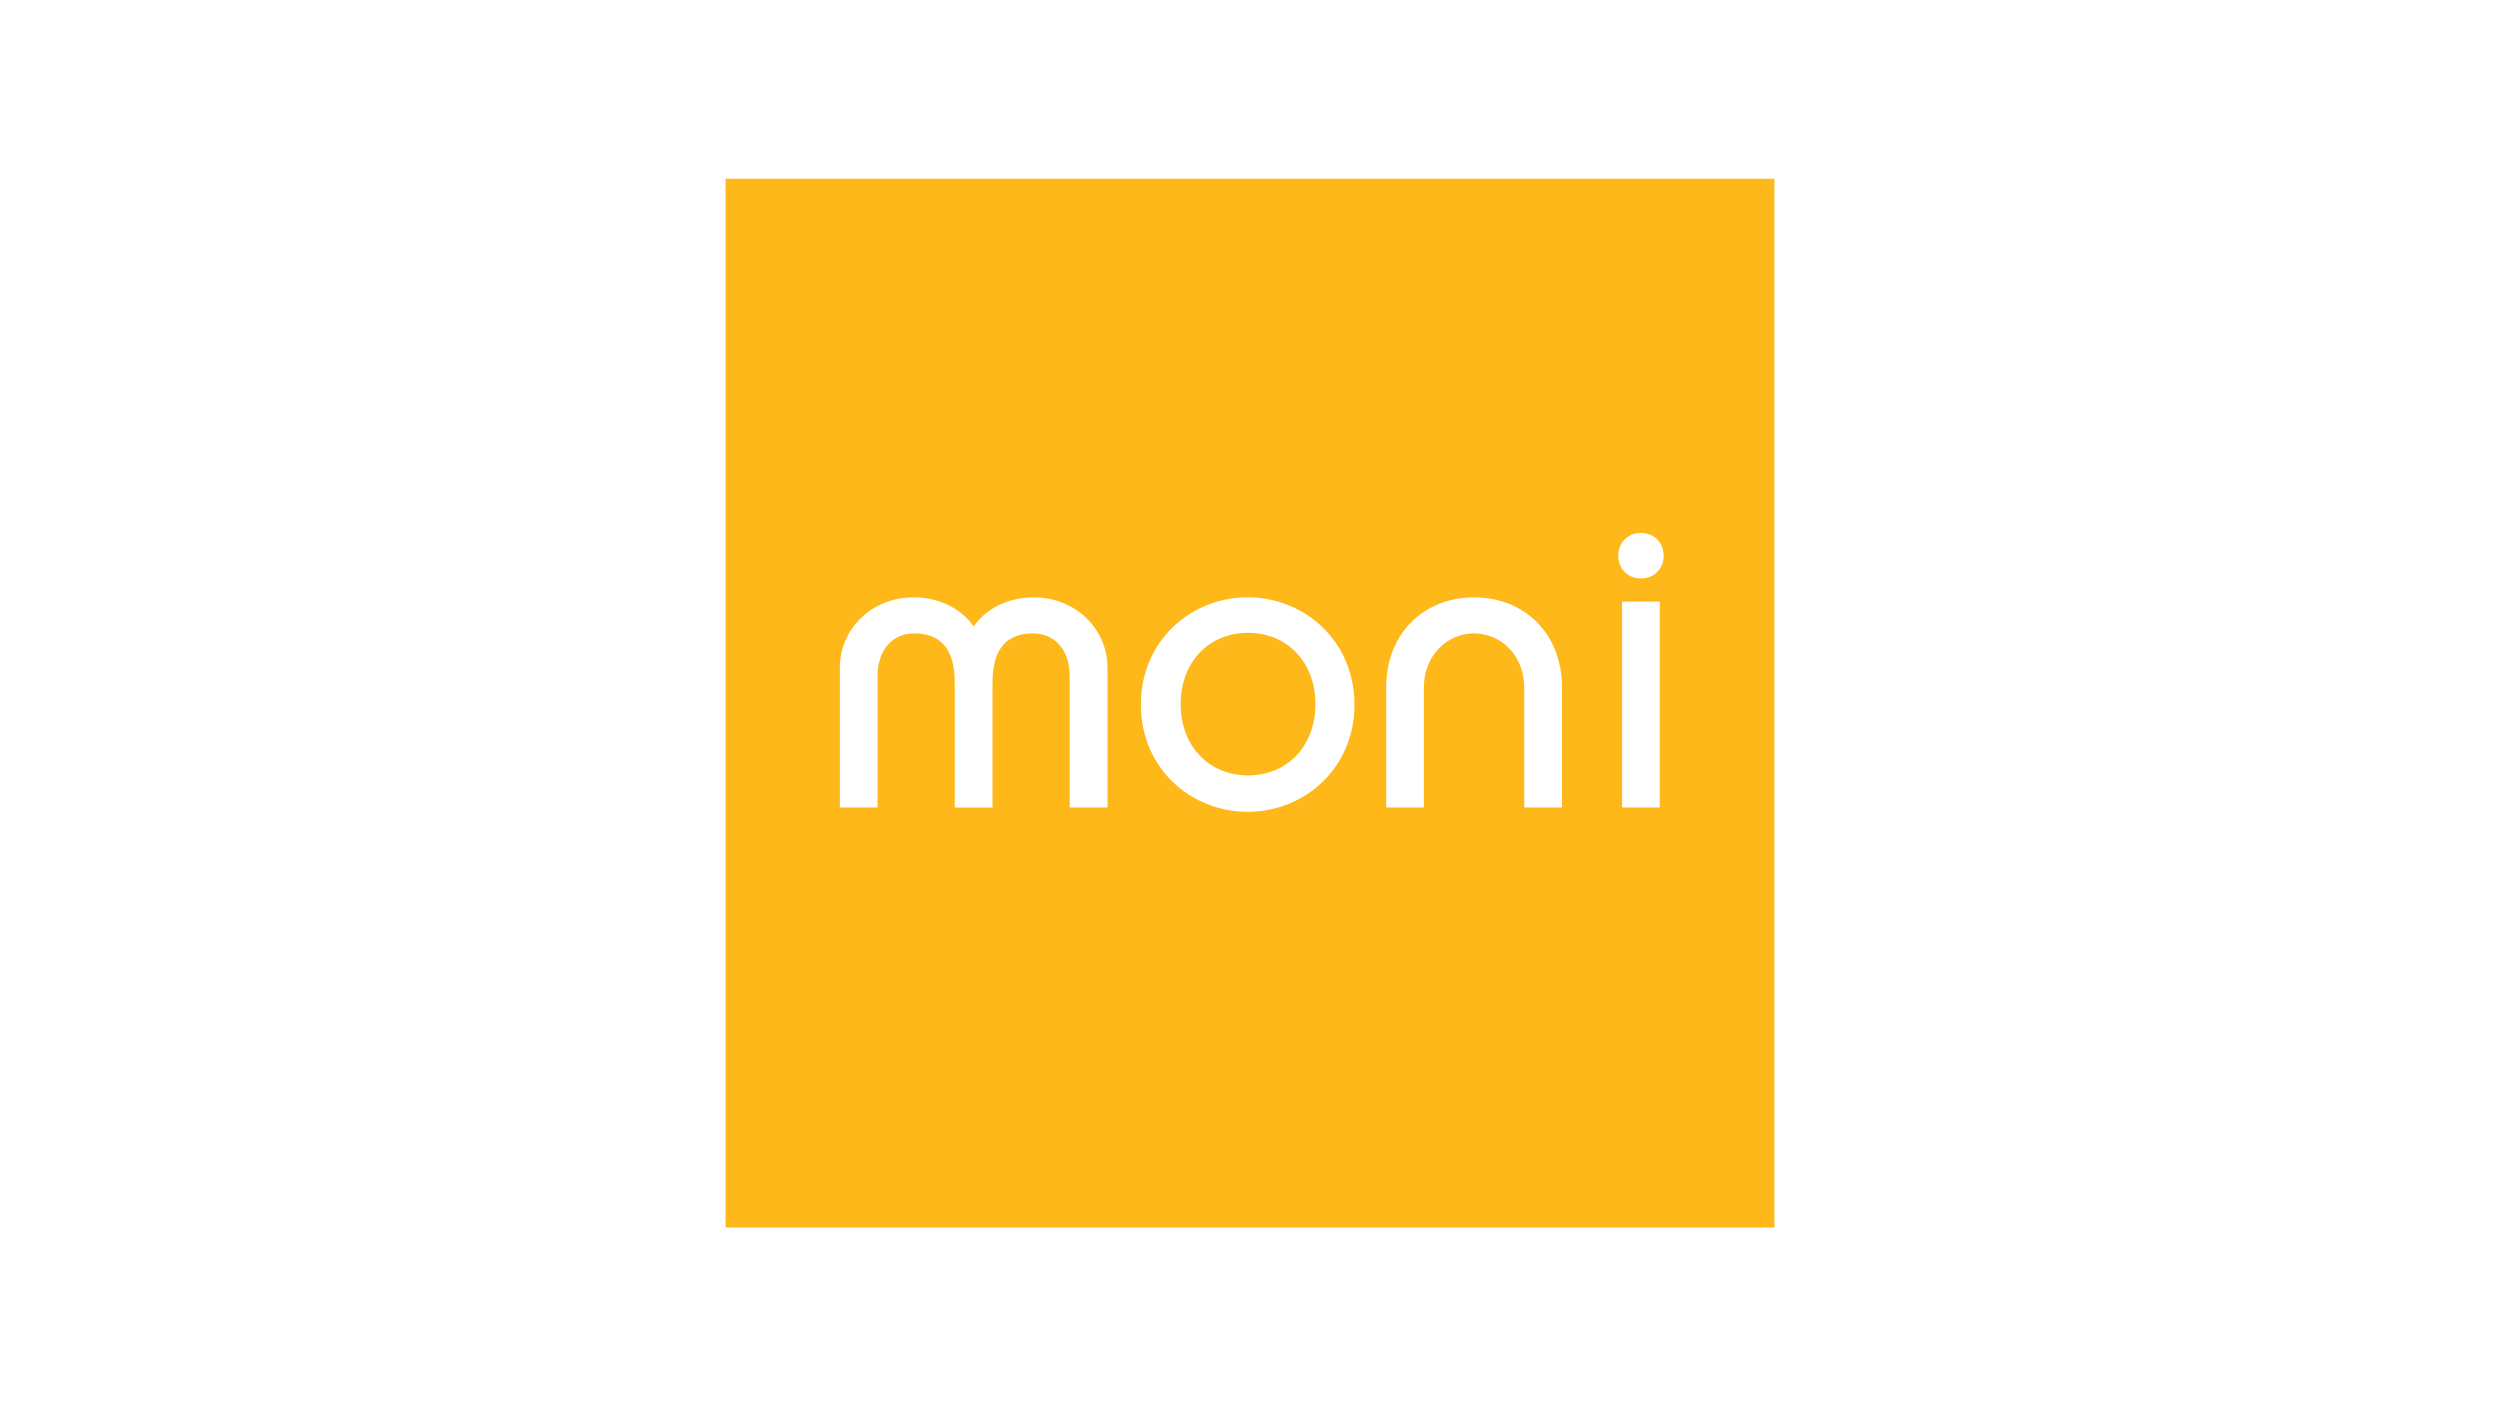 <?xml version="1.0" encoding="UTF-8"?>
<svg width="2560px" height="1440px" viewBox="0 0 2560 1440" version="1.1" xmlns="http://www.w3.org/2000/svg" xmlns:xlink="http://www.w3.org/1999/xlink">
    <!-- Generator: Sketch 61 (89581) - https://sketch.com -->
    <title>Moni</title>
    <desc>Created with Sketch.</desc>
    <g id="Moni" stroke="none" stroke-width="1" fill="none" fill-rule="evenodd">
        <g id="monimedia_svg-logo" transform="translate(743, 183)" fill="#FFB819" fill-rule="nonzero">
            <path d="M0,0 L0,1074 L1074,1074 L1074,0 L0,0 Z M391,643.863 L352.366,643.863 L352.366,509.517 C352.366,482.688 337.442,465.584 314.57,465.584 C289.552,465.584 273.321,479.603 273.321,515.654 L273.321,643.897 L234.653,643.897 L234.653,515.654 C234.653,479.636 218.388,465.584 193.404,465.584 C170.566,465.584 155.608,482.688 155.608,509.517 L155.608,643.863 L117.008,643.863 L117.008,500.697 C117.008,461.191 149.505,428.695 192.532,428.695 C216.242,428.695 239.952,438.353 254.037,458.508 C268.056,438.319 291.766,428.695 315.51,428.695 C358.537,428.695 391.067,461.191 391.067,500.697 L391.067,643.863 L391,643.863 Z M534.569,648.29 C476.148,648.29 425.24,603.486 425.24,538.492 C425.24,473.465 476.182,428.695 534.569,428.695 C592.989,428.695 643.964,473.465 643.964,538.492 C643.964,603.452 592.989,648.29 534.569,648.29 Z M856.484,643.863 L817.816,643.863 L817.816,520.886 C817.816,488.389 794.106,465.584 766.439,465.584 C738.771,465.584 715.061,488.389 715.061,520.886 L715.061,643.863 L676.461,643.863 L676.461,520.886 C676.461,465.584 715.061,428.695 766.439,428.695 C817.816,428.695 856.484,465.584 856.484,520.886 L856.484,643.863 L856.484,643.863 Z M956.623,643.863 L918.023,643.863 L918.023,433.054 L956.623,433.054 L956.623,643.863 Z M937.306,409.344 C922.382,409.344 914.065,397.908 914.065,386.07 C914.065,374.198 922.416,362.762 937.306,362.762 C952.263,362.762 960.58,374.198 960.58,386.07 C960.58,397.908 952.263,409.344 937.306,409.344 Z" id="Shape"></path>
            <path d="M534.95,465 C494.97,465 466,494.885 466,538 C466,581.081 495.003,611 534.95,611 C574.997,611 604,581.081 604,538 C604,494.919 574.963,465 534.95,465 Z" id="Path"></path>
        </g>
    </g>
</svg>